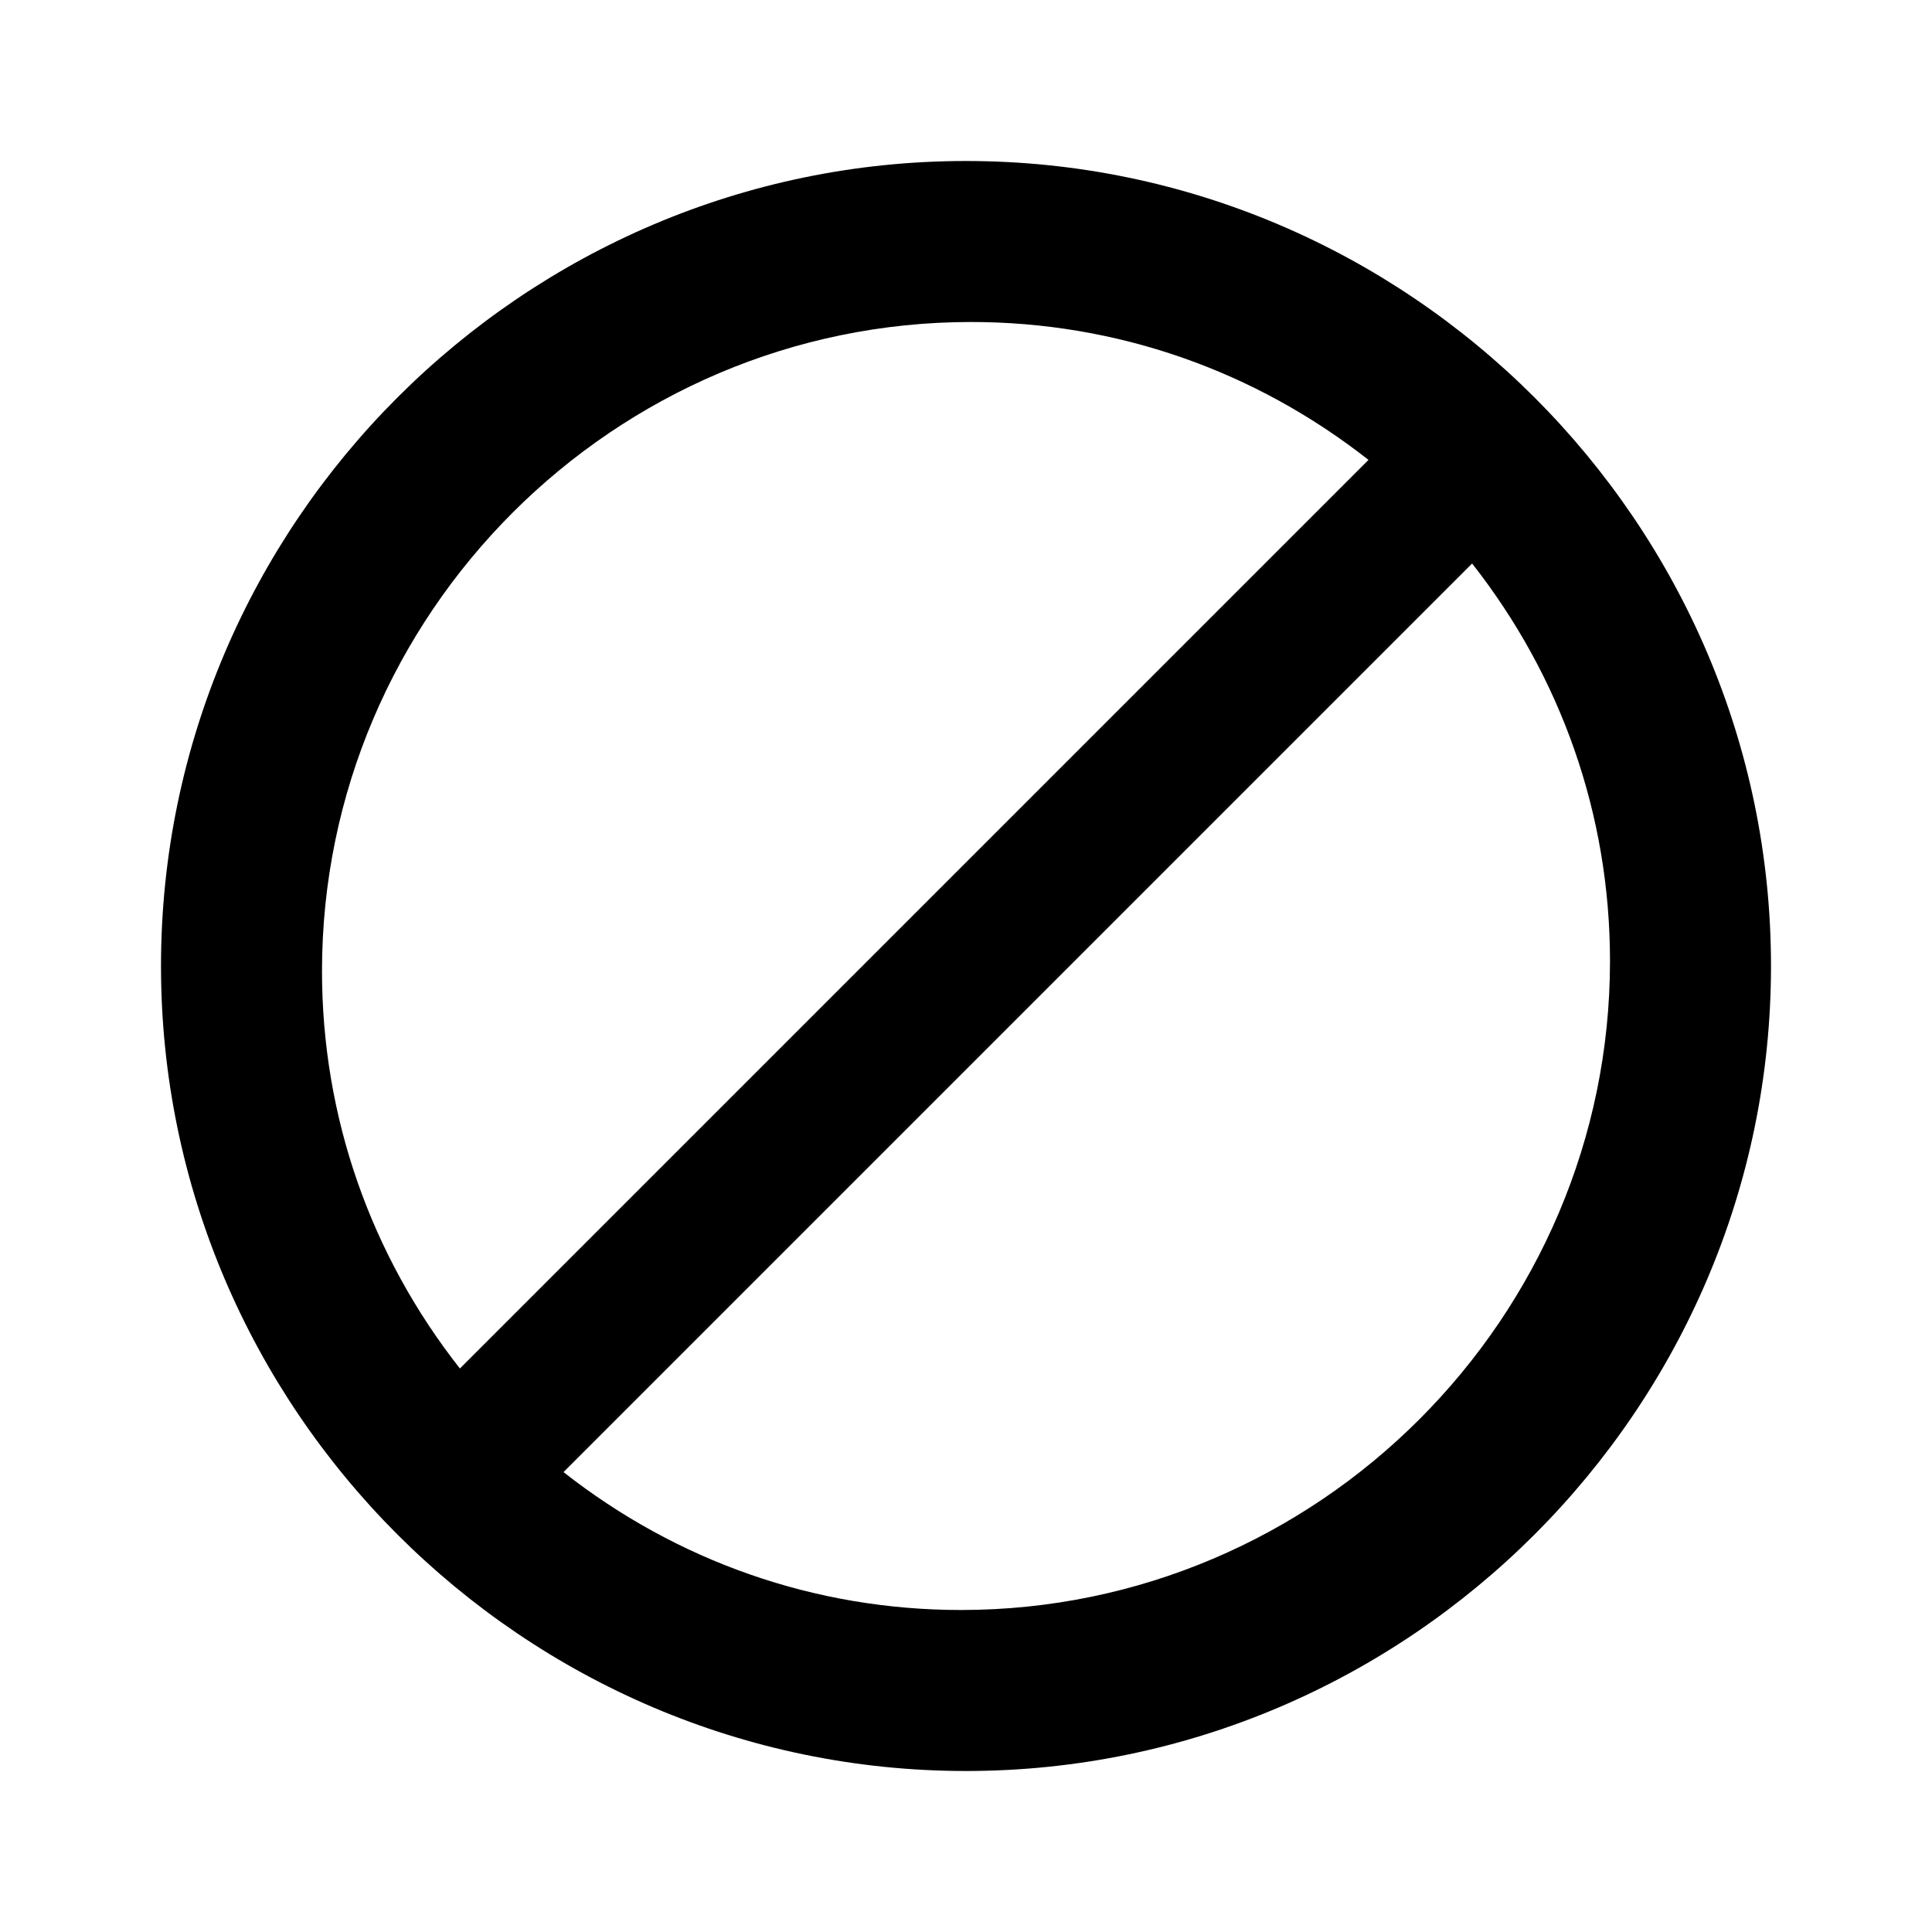 <svg xmlns="http://www.w3.org/2000/svg" xmlns:xlink="http://www.w3.org/1999/xlink" width="24" height="24" viewBox="0 0 24 24">
    <path fill="#000" d="M12 2C6.5 2 2 6.5 2 12s4.5 10 10 10 10-4.5 10-10S17.5 2 12 2zM4 12.062C4 7.628 7.628 4 12.062 4c1.814 0 3.527.605 4.938 1.713L5.713 17C4.605 15.59 4 13.876 4 12.062zM11.938 20c-1.814 0-3.527-.605-4.938-1.713L18.287 7C19.395 8.41 20 10.124 20 11.938 20 16.372 16.372 20 11.938 20z"/>
</svg>
